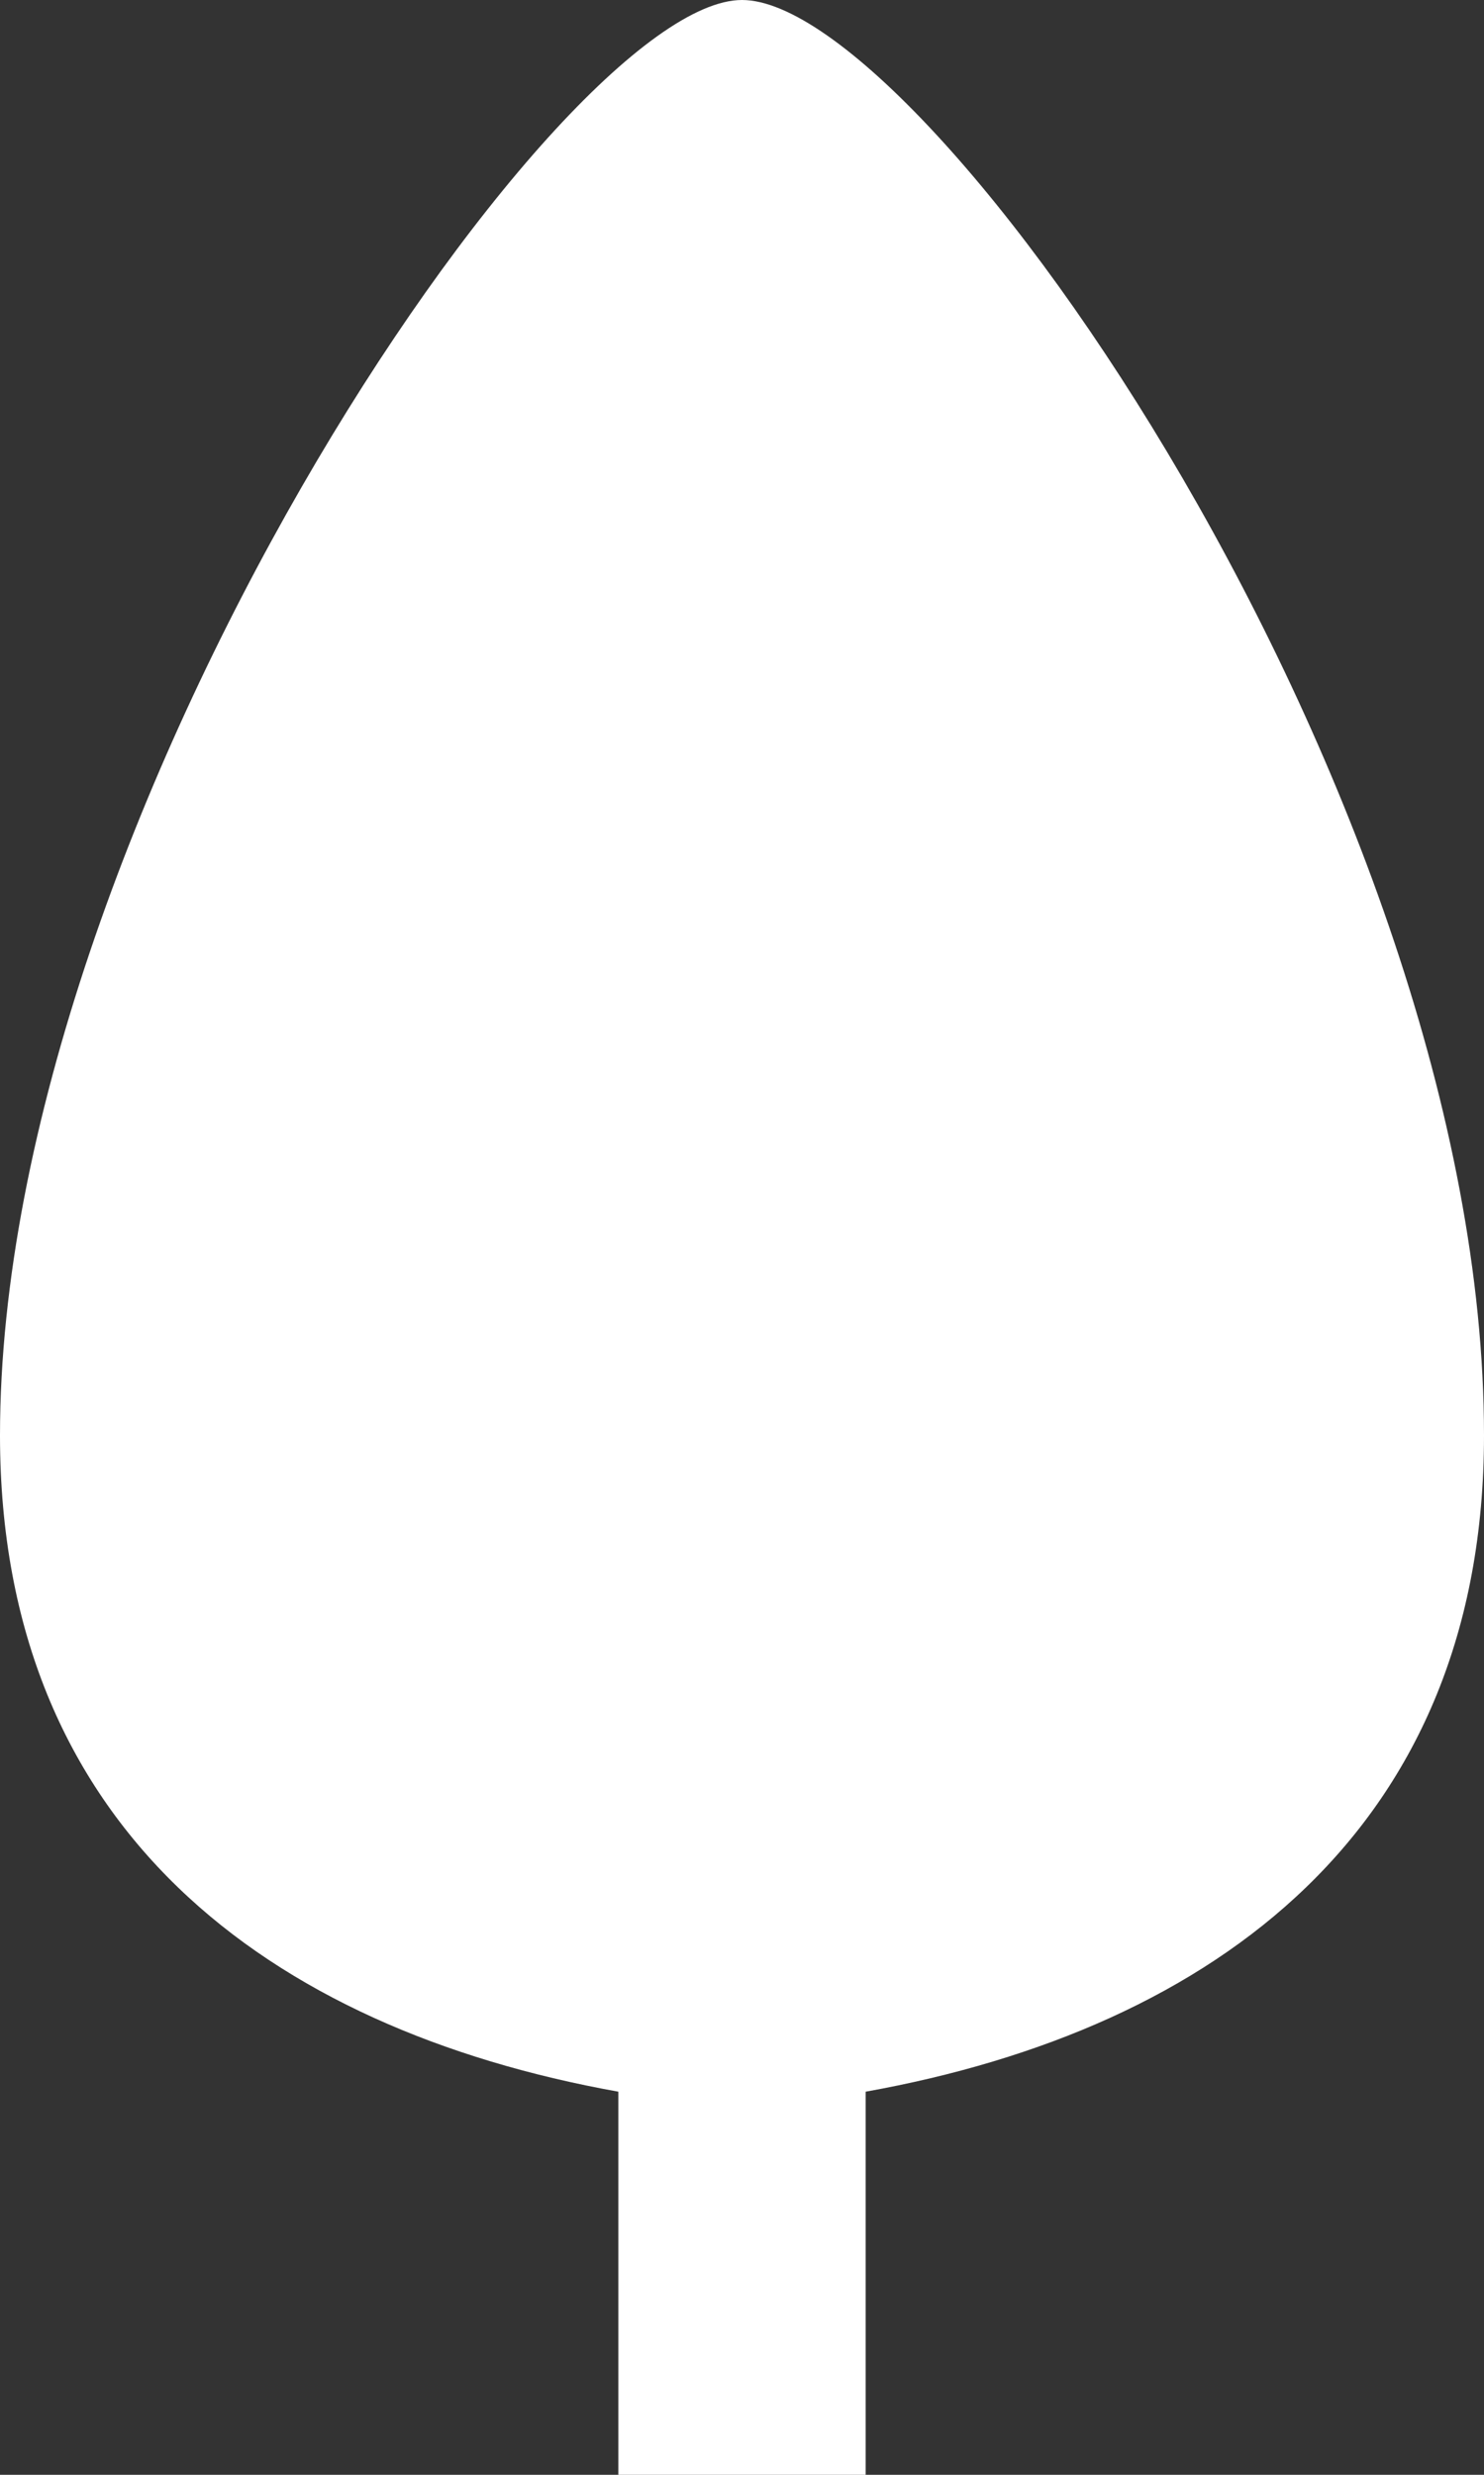 <?xml version="1.0" encoding="UTF-8" standalone="no"?>
<svg width="12px" height="20px" viewBox="0 0 12 20" version="1.1" xmlns="http://www.w3.org/2000/svg" xmlns:xlink="http://www.w3.org/1999/xlink">
    <rect x="0" y="0" width="12" height="20" fill="#333333" stroke="none"/>
    <!-- Generator: Sketch 3.8.1 (29687) - http://www.bohemiancoding.com/sketch -->
    <title>leaf [#73]</title>
    <desc>Created with Sketch.</desc>
    <defs></defs>
    <g id="Page-1" stroke="none" stroke-width="1" fill="none" fill-rule="evenodd">
        <g id="Dribbble-Dark-Preview" transform="translate(-264, -7879)" fill="#FFFFFF">
            <g id="icons" transform="translate(56, 160)">
                <path d="M220,7730.6 C220,7733.77 217.837,7735.395 215,7735.904 L215,7739 L213,7739 L213,7735.904 C210.163,7735.395 208,7733.77 208,7730.6 C208,7725.636 212.5,7719 214,7719 C215.5,7719 220,7725.438 220,7730.6" id="leaf-[#73]"></path>
            </g>
        </g>
    </g>
</svg>